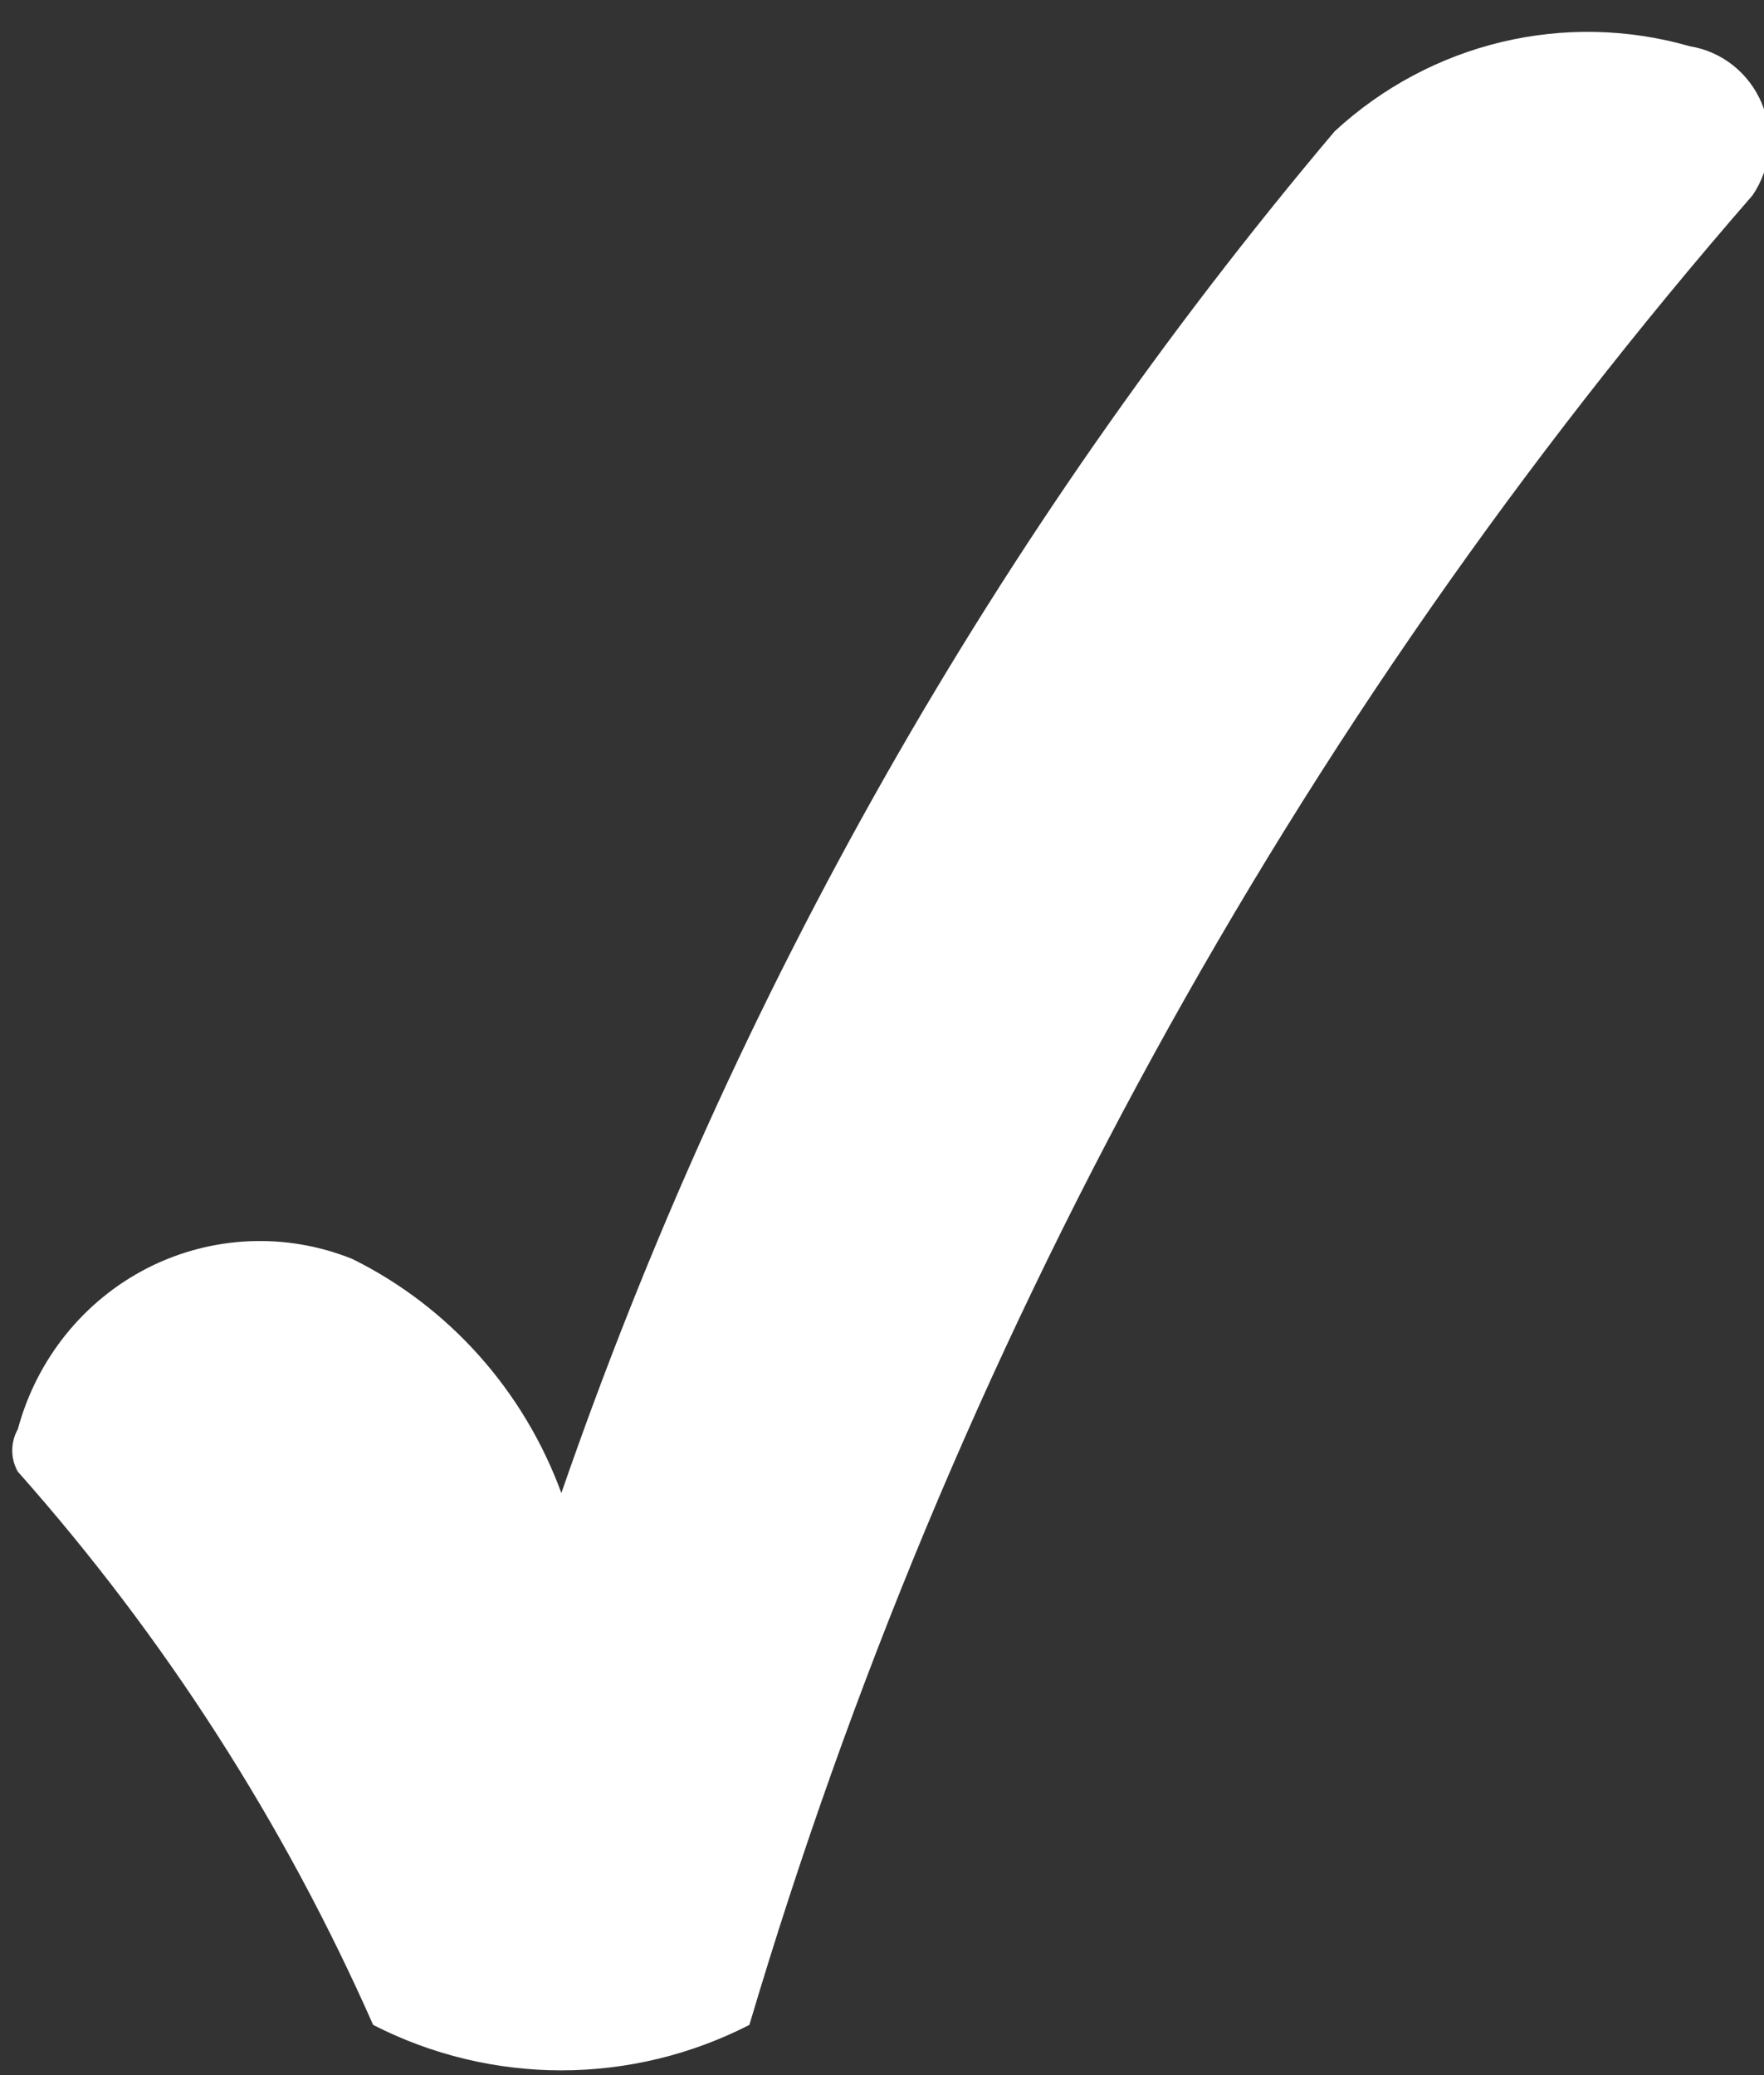 <?xml version="1.0" encoding="UTF-8"?>
<!-- Do not edit this file with editors other than draw.io -->
<!DOCTYPE svg PUBLIC "-//W3C//DTD SVG 1.1//EN" "http://www.w3.org/Graphics/SVG/1.1/DTD/svg11.dtd">
<svg xmlns="http://www.w3.org/2000/svg" xmlns:xlink="http://www.w3.org/1999/xlink" version="1.1" width="85px" height="100px" viewBox="-0.5 -0.5 85 100" class="ge-export-svg-dark" content="&lt;mxfile host=&quot;app.diagrams.net&quot; modified=&quot;2024-01-22T12:22:56.680Z&quot; agent=&quot;Mozilla/5.0 (Windows NT 10.0; Win64; x64) AppleWebKit/537.36 (KHTML, like Gecko) Chrome/120.0.0.0 Safari/537.36 Edg/120.0.0.0&quot; version=&quot;22.1.21&quot; etag=&quot;LUwzYF9ZUPkCeQjbRA7r&quot;&gt;&lt;diagram name=&quot;Página-1&quot; id=&quot;3mMHJlZM3WXTlyQrUdlu&quot;&gt;jZLBTsMwDIafptepTYCxIysDDiAh7cA5a0wbLamr1Ns6np6UOmuraRJSDsnn30l+24nMXffqVVN9oAabiFR3iXxOhMjuhEj6lerzQB7FagClN5pFI9iaH2CYMj0YDe1MSIiWTDOHBdY1FDRjyns8zWXfaOevNqqEK7AtlL2mX0ZTFV0sR/4Gpqziy9kD+3MqitlJWymNpwmSm0TmHpGGnetysH3xYl2GvJcb0cvHPNT0nwRuxFHZA3vjf9E5mj2CJxO8v6sd2E9sDRmsQ2iHROgSuY6CJ2vKPkDYBFqRs+GQhW0w2fSXua7s52GxU60pFiFn3wfJ4x5ytOiDpMY6KNf8q3AxdDedZZd6hUEDdED+HCScIJecwjMmVlzy06Rj9wOqps1KWad4SMrL1WMdw4ZLGY9jy/5ik8GXm18=&lt;/diagram&gt;&lt;/mxfile&gt;"><rect x="-0.5" y="-0.5" width="85" height="100" fill="#333333" stroke="none"/><defs><style type="text/css">svg.ge-export-svg-dark &gt; * { filter: invert(100%) hue-rotate(180deg); }&#xa;svg.ge-export-svg-dark image { filter: invert(100%) hue-rotate(180deg) }</style></defs><g><path d="M 0.36 68.37 C 1.27 64.99 3.54 62.17 6.62 60.6 C 9.69 59.04 13.28 58.88 16.48 60.17 C 21.13 62.47 24.74 66.51 26.55 71.45 C 34.86 47.41 47.49 25.16 63.81 5.83 C 68.44 1.55 74.91 0 80.93 1.73 C 82.47 1.98 83.77 3.01 84.39 4.47 C 85 5.93 84.84 7.6 83.95 8.91 C 61.77 34.4 45.28 64.48 35.61 97.08 C 29.91 100 23.18 100 17.48 97.08 C 13.18 87.34 7.4 78.35 0.36 70.42 C 0 69.79 0 69.01 0.36 68.37 Z" fill="rgb(255, 255, 255)" stroke="none" pointer-events="all"/></g></svg>